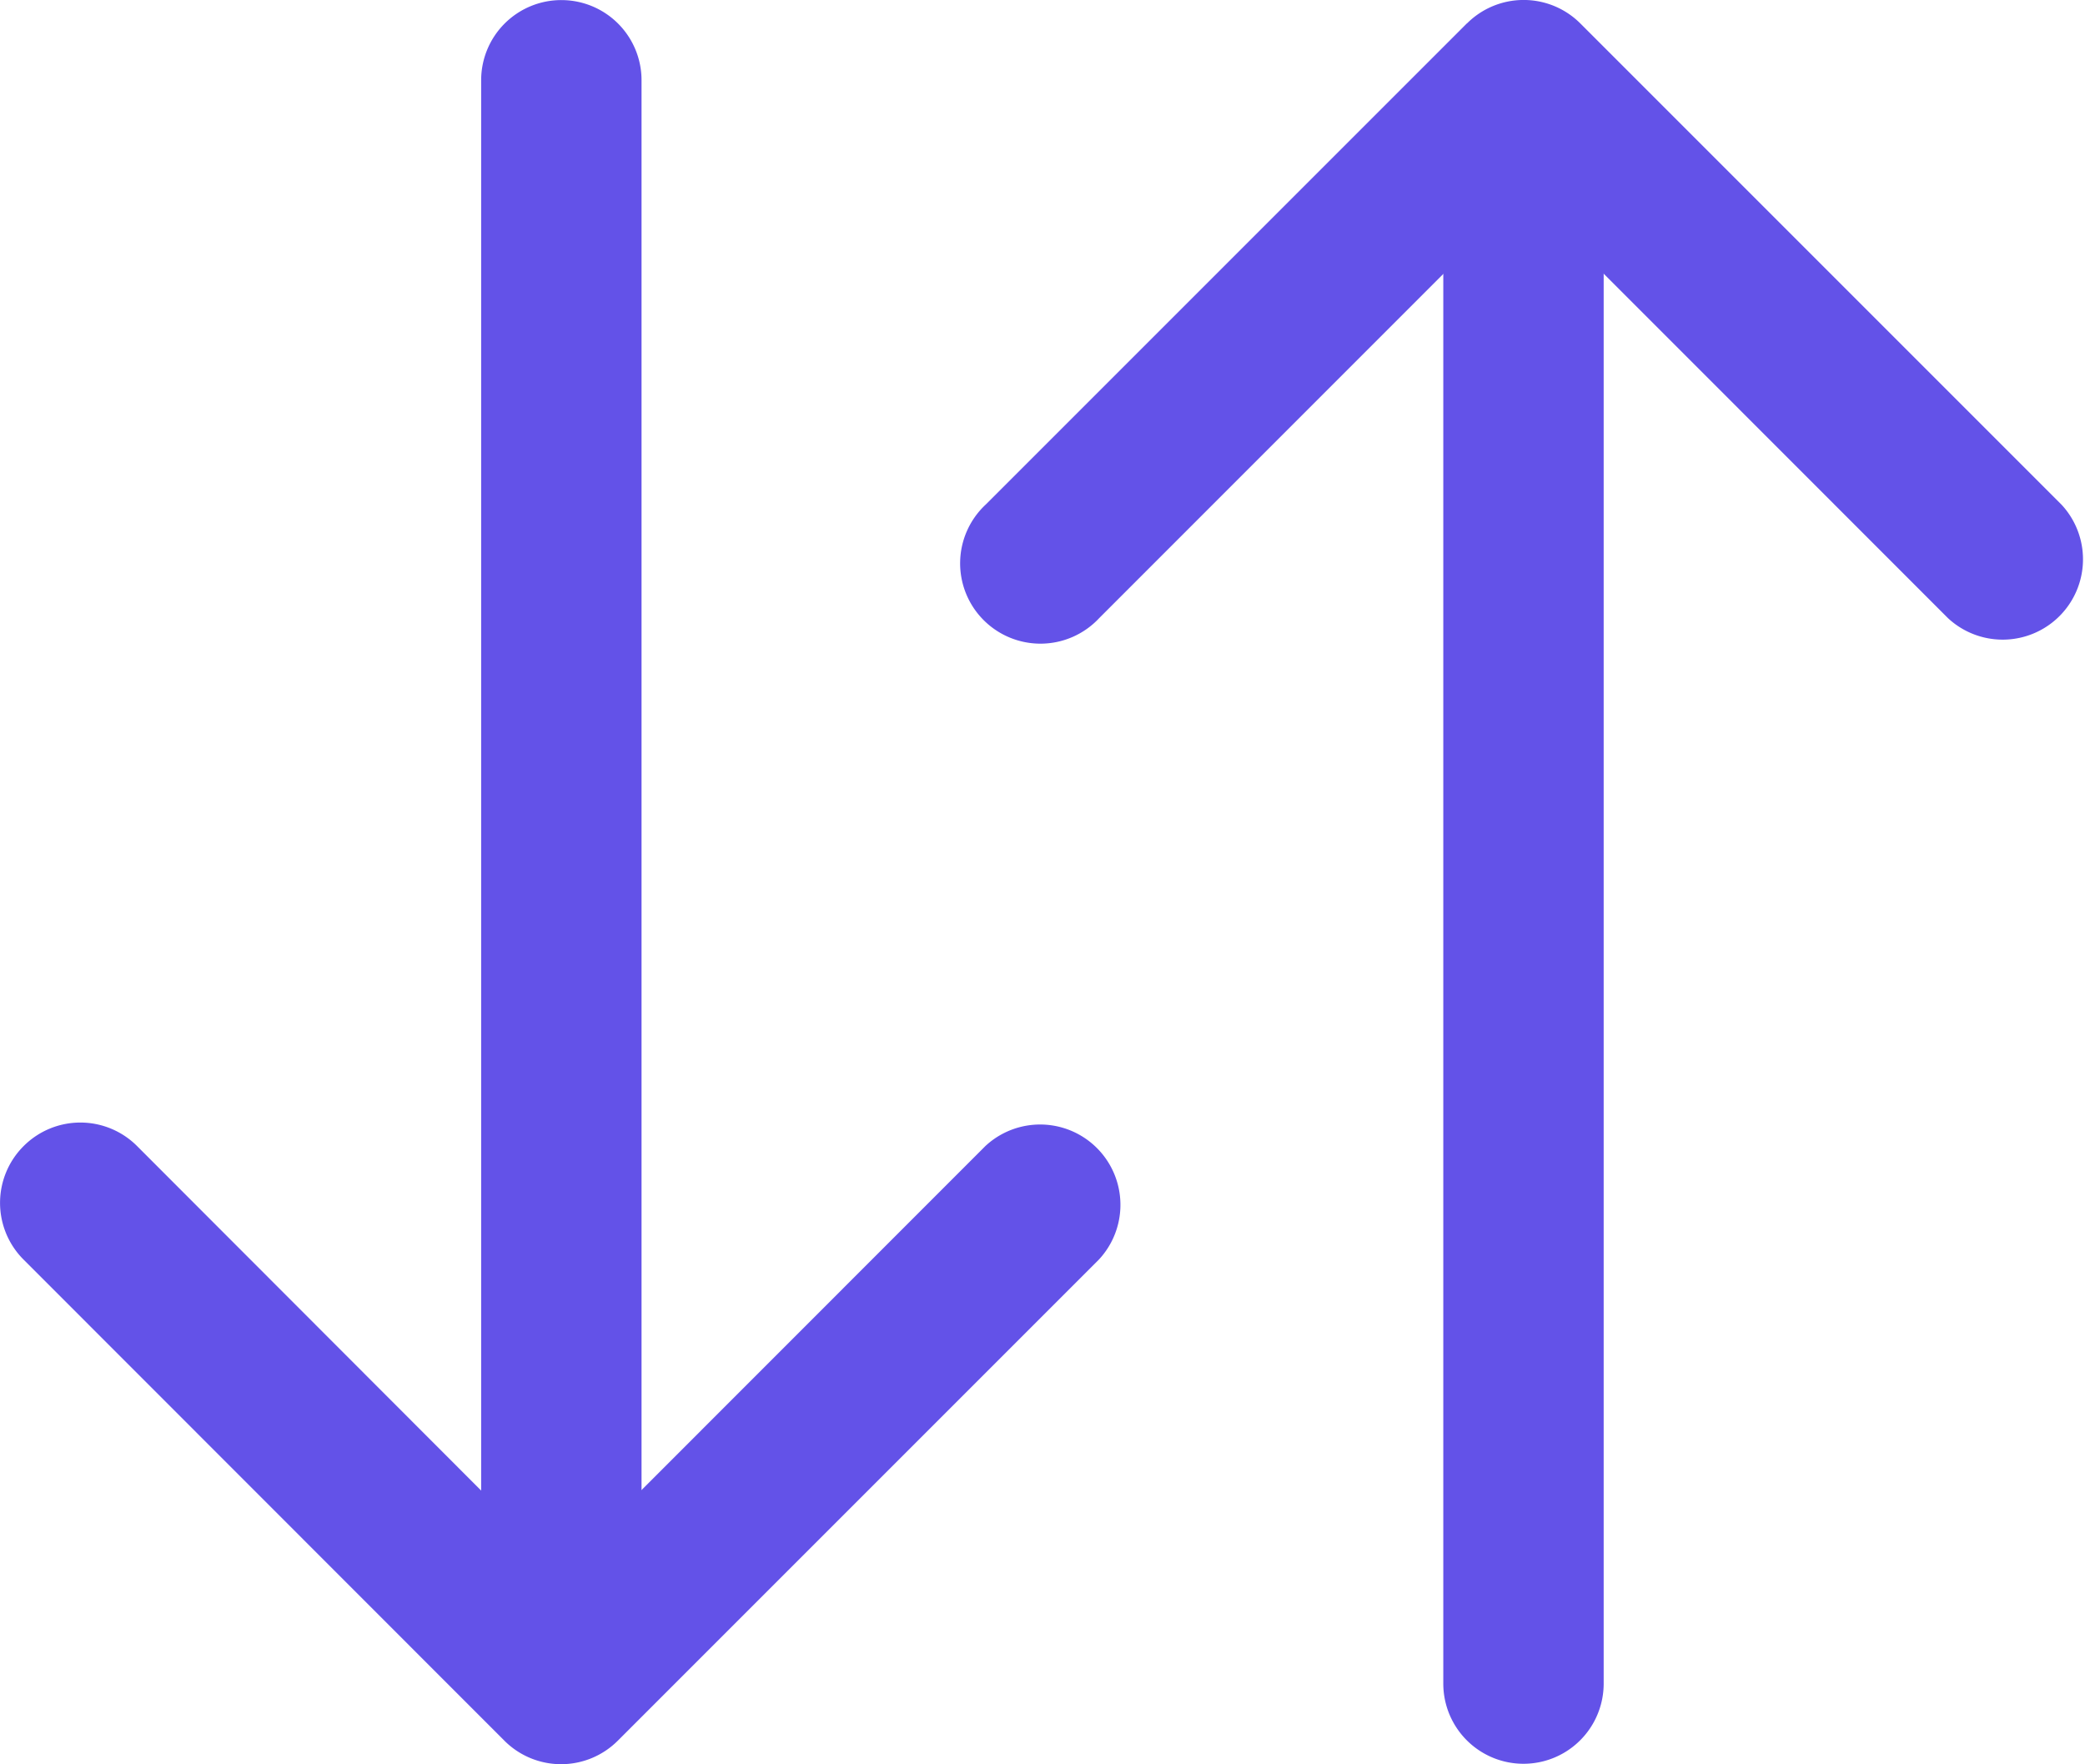 <svg id="votes" xmlns="http://www.w3.org/2000/svg" width="24.999" height="21.153" viewBox="0 0 24.999 21.153">
  <path id="Path_3519" d="M24.586,7.875a.961.961,0,0,1,.961.961v17.3a.961.961,0,0,1-1.923,0V8.836A.961.961,0,0,1,24.586,7.875Z" transform="translate(-6.319 -5.951)" fill="#6352e8" fill-rule="evenodd"/>
  <path id="Path_3520" d="M20.961,5.906a.961.961,0,0,1,1.361,0l5.768,5.768a.963.963,0,0,1-1.361,1.361l-5.088-5.09-5.088,5.089a.963.963,0,1,1-1.361-1.361L20.96,5.905ZM3.656,19.365a.961.961,0,0,1,1.361,0L10.1,24.454l5.088-5.09a.963.963,0,0,1,1.361,1.361l-5.768,5.768a.961.961,0,0,1-1.361,0L3.656,20.726a.961.961,0,0,1,0-1.361Z" transform="translate(-3.373 -5.624)" fill="#6352e8" fill-rule="evenodd"/>
  <path id="Path_3521" d="M11.086,5.625a.961.961,0,0,1,.961.961v17.3a.961.961,0,0,1-1.923,0V6.586A.961.961,0,0,1,11.086,5.625Z" transform="translate(-4.355 -5.624)" fill="#6352e8" fill-rule="evenodd"/>
</svg>
